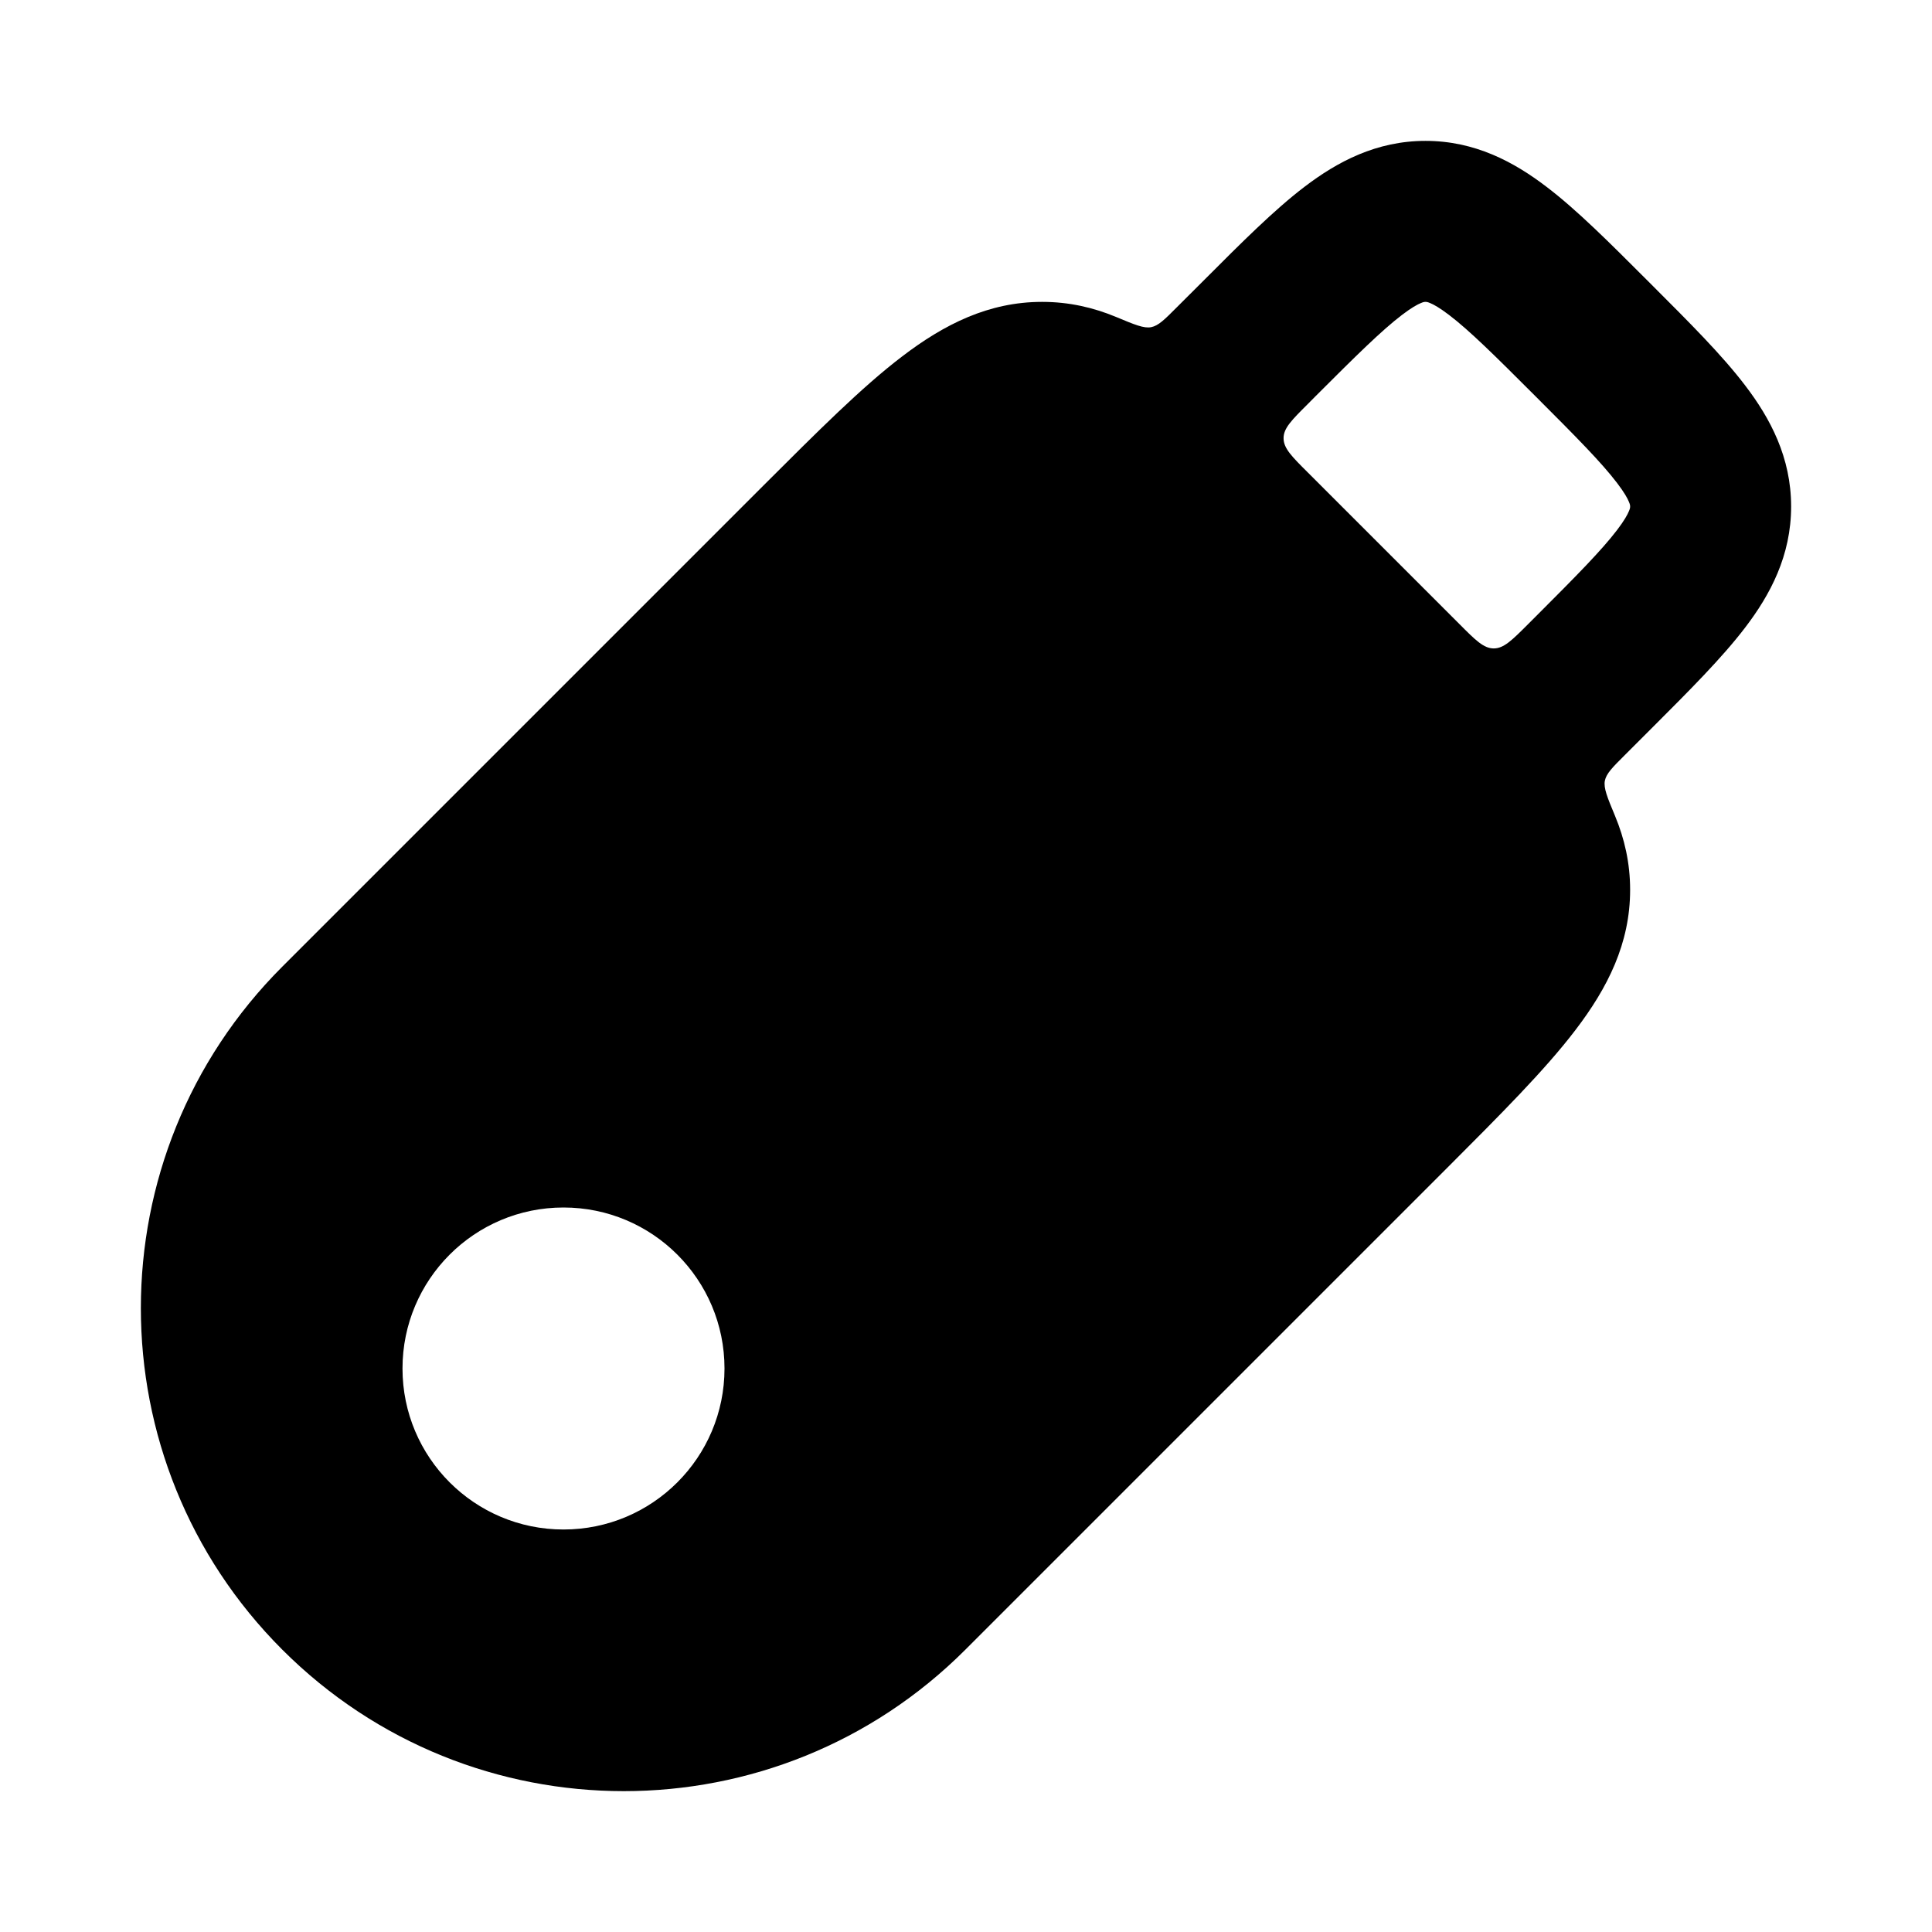 <svg width="24" height="24" viewBox="0 0 24 24" xmlns="http://www.w3.org/2000/svg">
    <path fill-rule="evenodd" clip-rule="evenodd" d="M16.203 2.322C15.829 2.607 15.421 3.015 14.97 3.467L14.617 3.819C14.466 3.971 14.39 4.046 14.301 4.064C14.211 4.082 14.096 4.034 13.866 3.938C13.58 3.819 13.277 3.75 12.946 3.75C12.281 3.75 11.73 4.028 11.205 4.429C10.706 4.809 10.152 5.364 9.483 6.032L3.507 12.008C1.164 14.351 1.164 18.15 3.507 20.493C5.85 22.836 9.649 22.836 11.992 20.493L17.968 14.517C18.636 13.848 19.191 13.294 19.571 12.795C19.972 12.27 20.25 11.719 20.25 11.054C20.25 10.723 20.181 10.42 20.062 10.134C19.966 9.904 19.919 9.789 19.936 9.699C19.954 9.61 20.029 9.534 20.181 9.383L20.533 9.031C20.985 8.579 21.393 8.171 21.678 7.797C21.991 7.388 22.25 6.902 22.25 6.292C22.25 5.682 21.991 5.196 21.678 4.787C21.393 4.412 20.985 4.005 20.533 3.553L20.447 3.467C19.995 3.015 19.588 2.607 19.213 2.322C18.804 2.009 18.319 1.75 17.708 1.75C17.098 1.75 16.613 2.009 16.203 2.322ZM16.34 4.924C16.849 4.415 17.162 4.106 17.416 3.912C17.534 3.822 17.608 3.782 17.65 3.765C17.684 3.75 17.698 3.75 17.708 3.75C17.718 3.75 17.732 3.75 17.766 3.765C17.808 3.782 17.882 3.822 18 3.912C18.255 4.106 18.567 4.415 19.076 4.924C19.585 5.433 19.894 5.745 20.088 6C20.178 6.118 20.218 6.191 20.235 6.234C20.25 6.268 20.25 6.282 20.25 6.292C20.25 6.302 20.25 6.316 20.235 6.35C20.218 6.392 20.178 6.466 20.088 6.584C19.894 6.838 19.585 7.151 19.076 7.66L18.983 7.753C18.781 7.955 18.68 8.055 18.556 8.055C18.431 8.055 18.33 7.954 18.128 7.751L16.249 5.872C16.046 5.67 15.945 5.569 15.945 5.444C15.944 5.32 16.045 5.219 16.247 5.018L16.34 4.924ZM7 19C5.895 19 5 18.105 5 17C5 15.895 5.895 15 7 15C8.105 15 9 15.895 9 17C9 18.105 8.105 19 7 19Z"/>
</svg>
